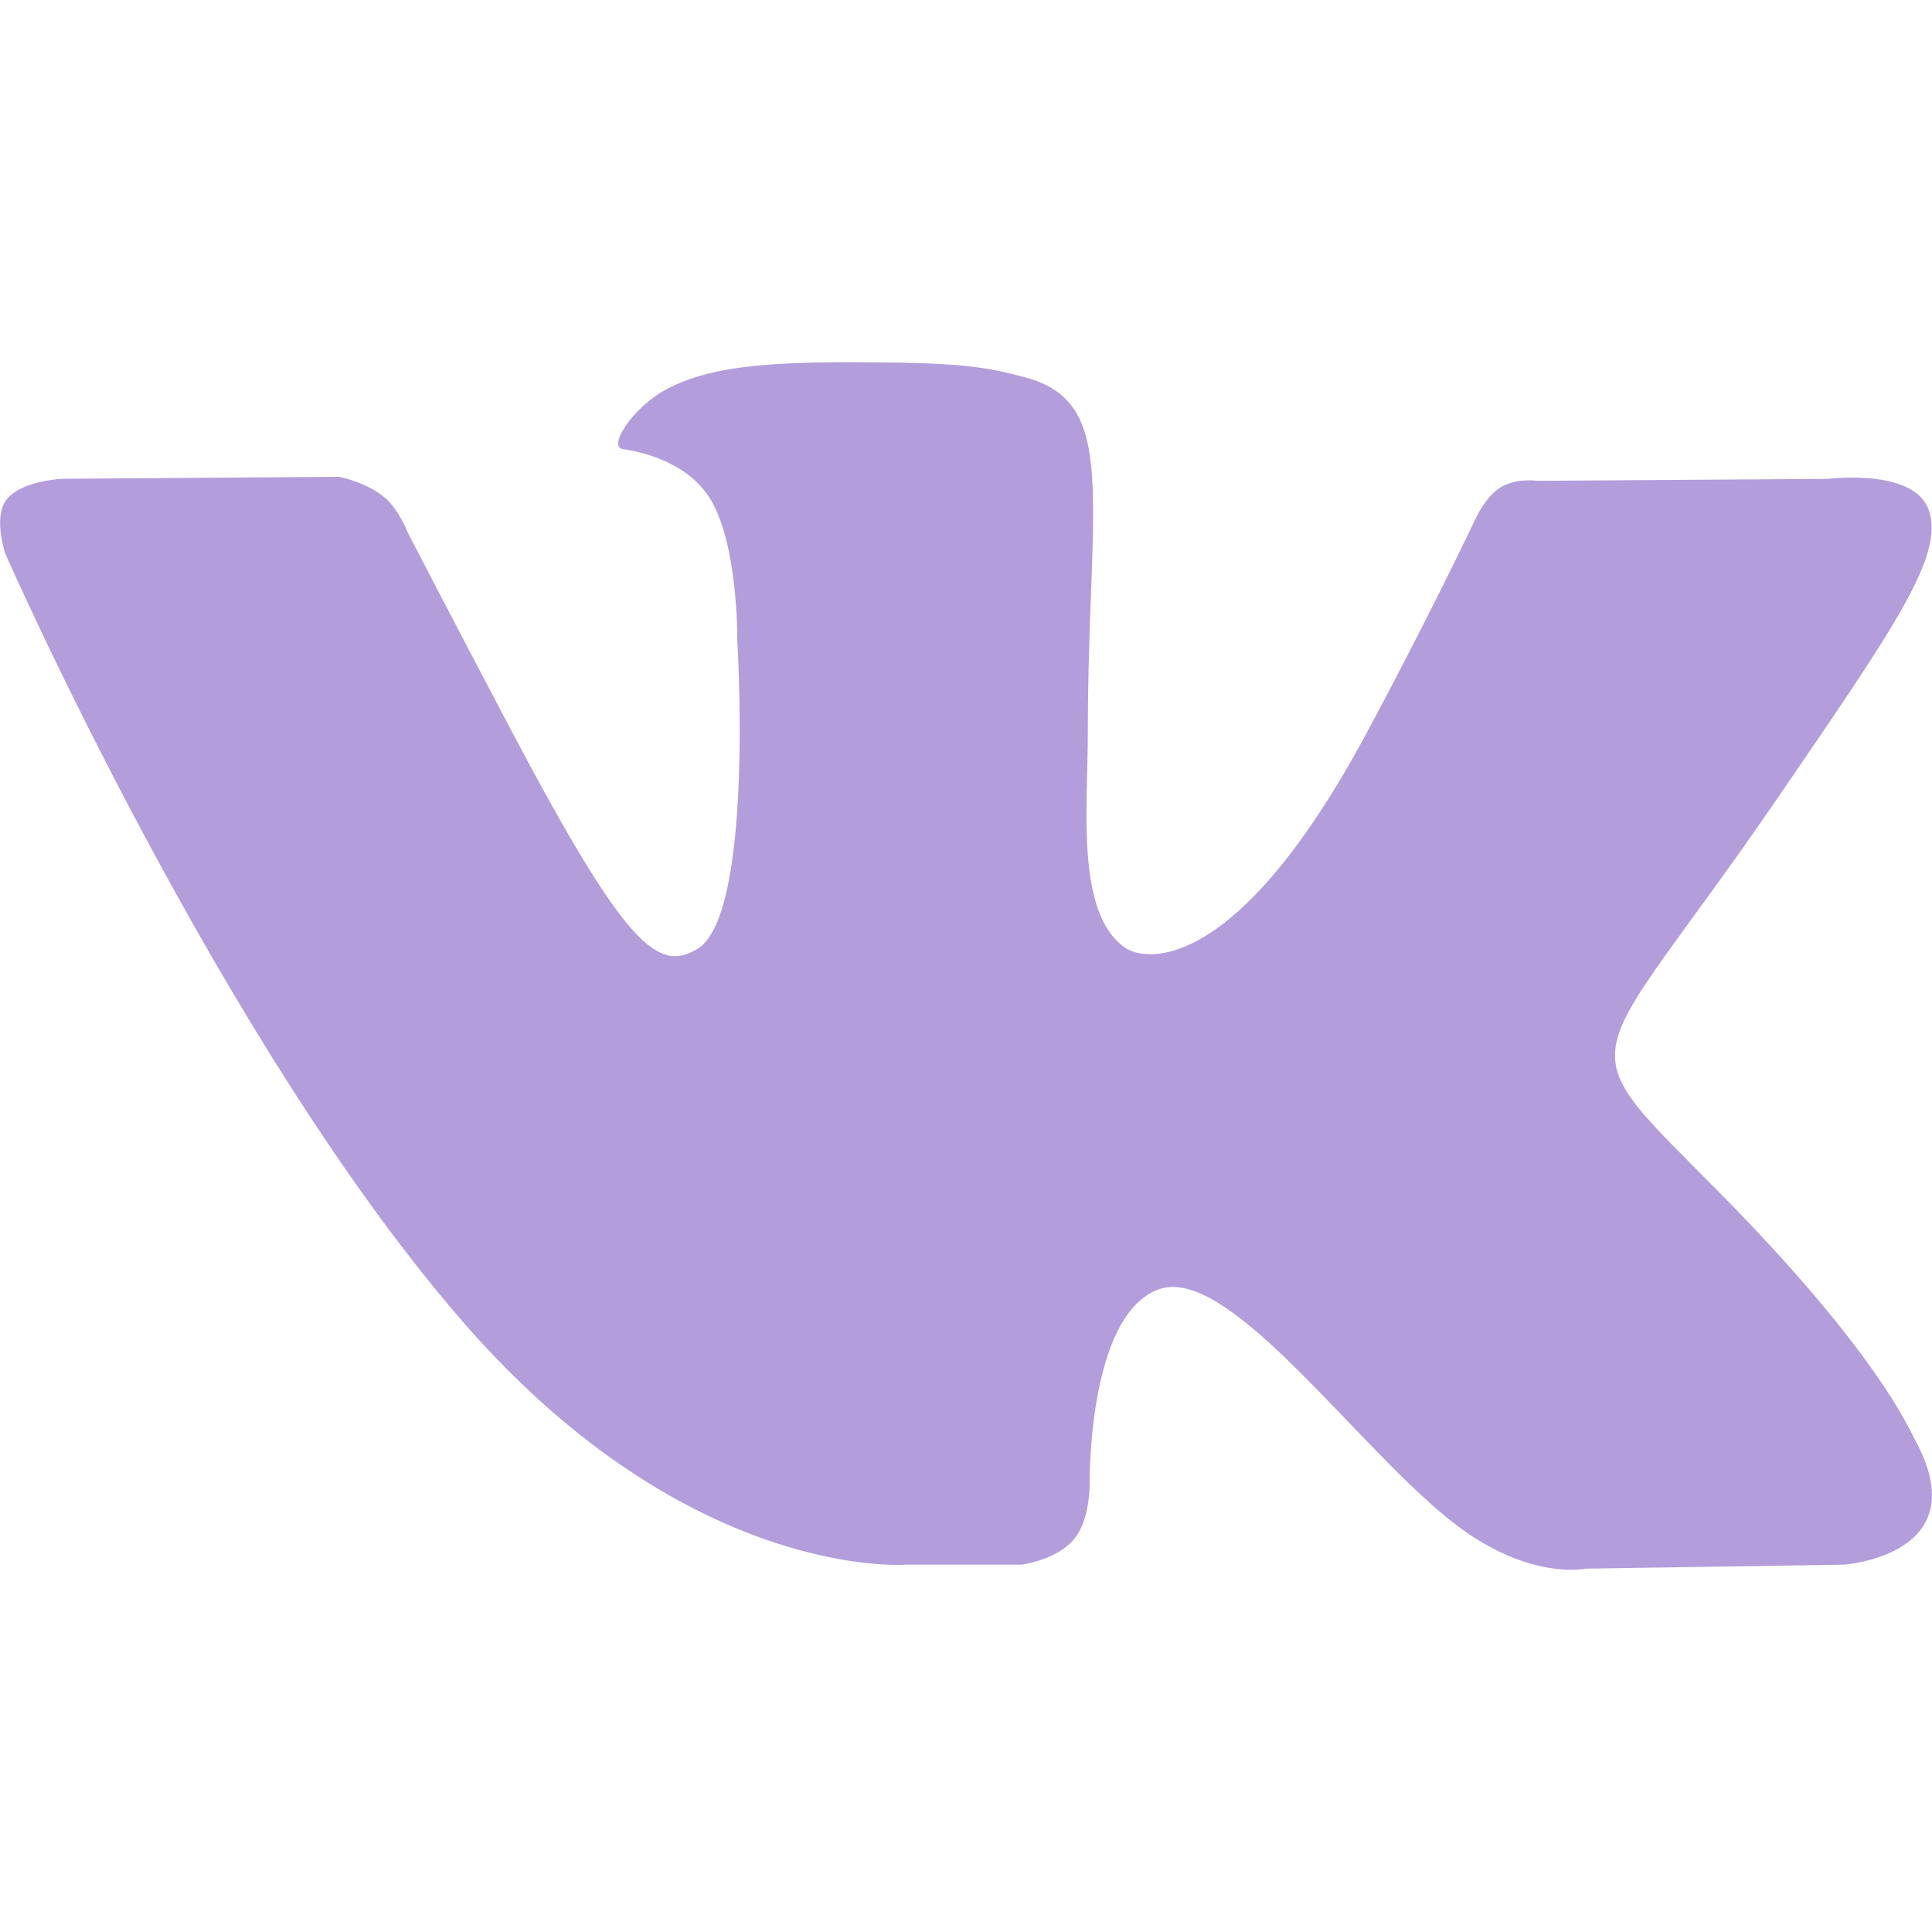 <svg xmlns="http://www.w3.org/2000/svg" width="16" height="16" version="1.1">
 <defs>
  <style id="current-color-scheme" type="text/css">
   .ColorScheme-Text { color:#b39ddb; } .ColorScheme-Highlight { color:#4285f4; } .ColorScheme-NeutralText { color:#ff9800; } .ColorScheme-PositiveText { color:#4caf50; } .ColorScheme-NegativeText { color:#f44336; }
  </style>
 </defs>
 <path style="fill:currentColor;fill-rule:evenodd" class="ColorScheme-Text" d="m 7.501,12.958 h 0.956 c 0,0 0.289,-0.035 0.436,-0.209 0.136,-0.16 0.131,-0.46 0.131,-0.46 0,0 -0.019,-1.406 0.577,-1.613 0.587,-0.204 1.669,1.359 2.468,1.96 0.604,0.455 1.063,0.355 1.063,0.355 l 2.137,-0.033 c 0,0 1.118,-0.076 0.588,-1.038 C 15.814,11.841 15.549,11.207 14.269,9.906 12.928,8.544 13.108,8.964 14.722,6.608 15.705,5.173 16.098,4.604 15.975,4.229 15.858,3.872 15.135,3.966 15.135,3.966 l -2.406,0.016 c 0,0 -0.178,-0.027 -0.311,0.06 -0.129,0.085 -0.212,0.283 -0.212,0.283 0,0 -0.381,0.803 -0.889,1.747 C 10.246,8.065 9.49,7.971 9.315,7.847 8.907,7.558 9.009,6.688 9.009,6.07 9.009,4.138 9.277,3.333 8.489,3.125 8.227,3.055 8.034,3.01 7.366,3.002 6.507,2.993 5.926,3.005 5.515,3.226 5.241,3.373 5.03,3.7 5.158,3.719 c 0.159,0.023 0.519,0.106 0.71,0.391 0.247,0.368 0.238,1.193 0.238,1.193 0,0 0.142,2.274 -0.331,2.556 C 5.451,8.052 5.189,7.857 4.234,6.049 3.745,5.123 3.375,4.407 3.375,4.407 c 0,0 -0.071,-0.191 -0.198,-0.294 C 3.023,3.989 2.808,3.949 2.808,3.949 l -2.286,0.016 c 0,0 -0.343,0.011 -0.469,0.174 -0.112,0.146 -0.009,0.446 -0.009,0.446 0,0 1.79,4.08 3.816,6.392 1.859,2.12 3.641,1.981 3.641,1.981"/>
</svg>
